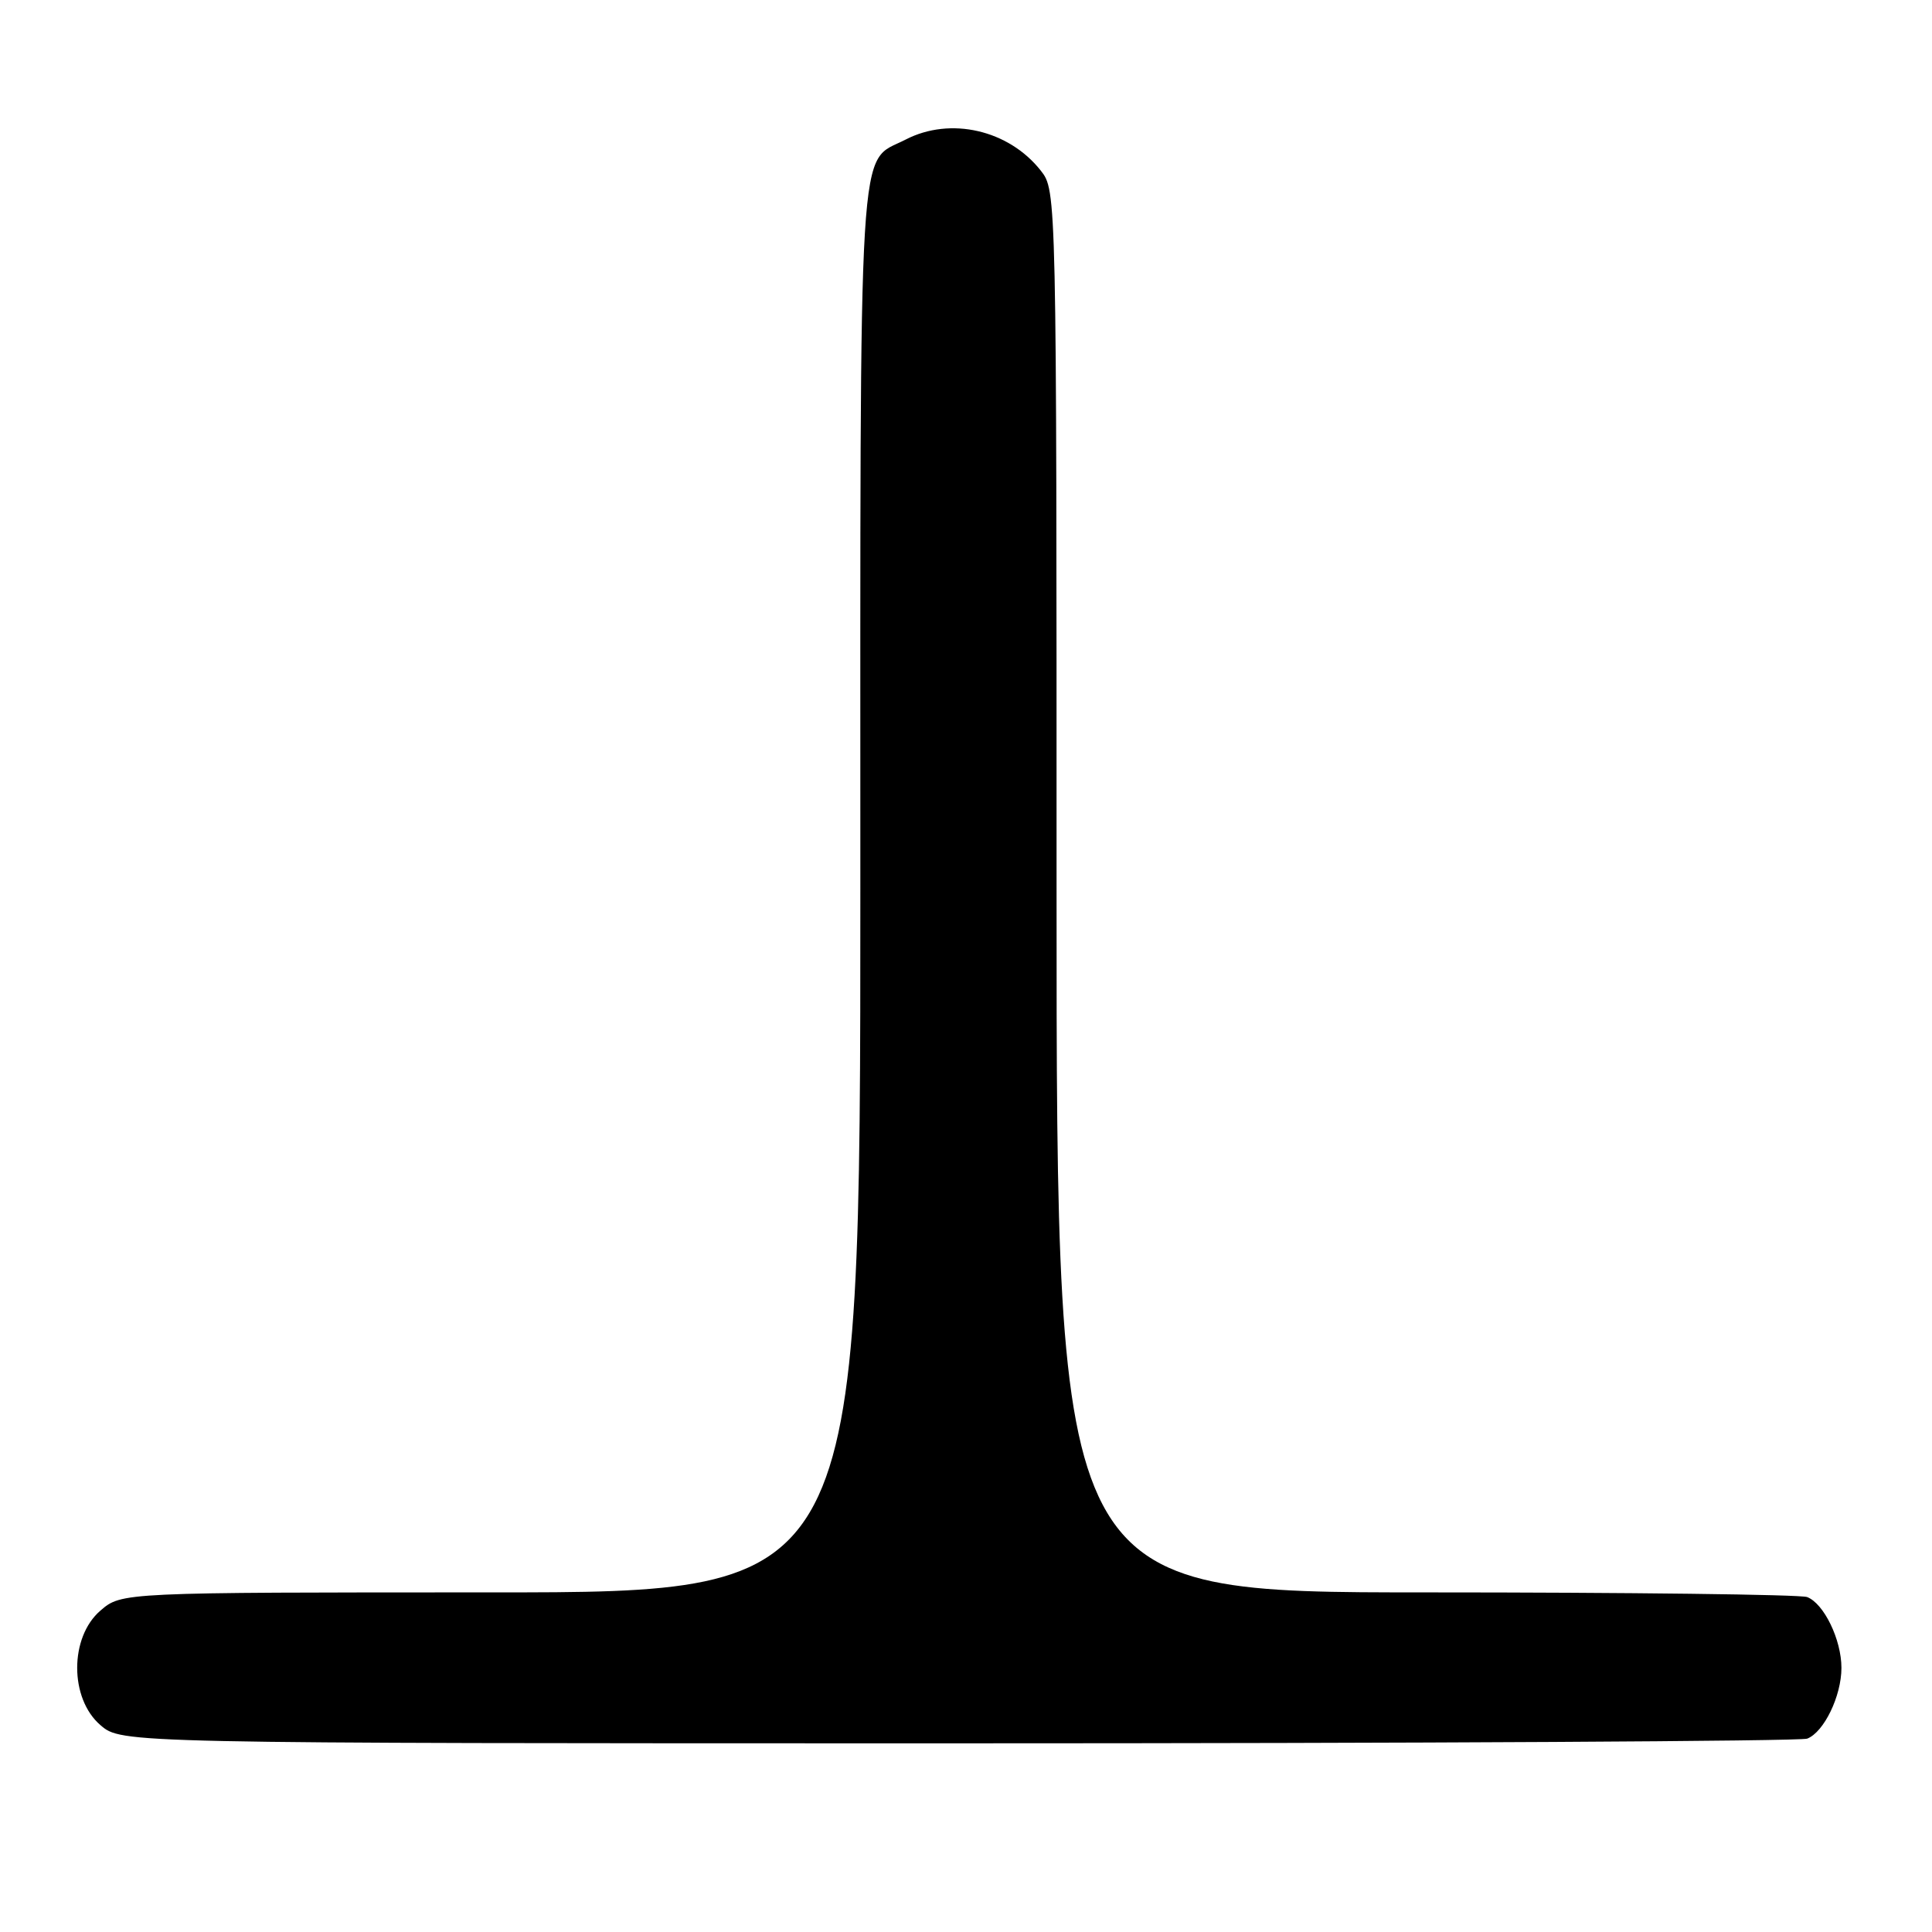 <?xml version="1.0" encoding="UTF-8" standalone="no"?>
<!DOCTYPE svg PUBLIC "-//W3C//DTD SVG 1.1//EN" "http://www.w3.org/Graphics/SVG/1.1/DTD/svg11.dtd" >
<svg xmlns="http://www.w3.org/2000/svg" xmlns:xlink="http://www.w3.org/1999/xlink" version="1.1" viewBox="0 0 256 256">
 <g >
 <path fill="currentColor"
d=" M 239.46 230.38 C 241.68 229.52 244.00 224.74 244.00 221.00 C 244.00 217.26 241.68 212.48 239.46 211.62 C 238.56 211.28 215.82 211.00 188.92 211.00 C 140.00 211.00 140.00 211.00 140.00 118.13 C 140.00 25.48 140.00 25.26 137.91 22.61 C 133.66 17.21 125.93 15.43 120.01 18.49 C 113.60 21.81 114.00 15.20 114.00 117.72 C 114.00 211.00 114.00 211.00 65.06 211.00 C 16.11 211.00 16.11 211.00 13.31 213.41 C 9.20 216.94 9.20 225.06 13.31 228.59 C 16.11 231.00 16.11 231.00 126.97 231.00 C 187.95 231.00 238.56 230.72 239.46 230.38 Z "/>
</g>
</svg>